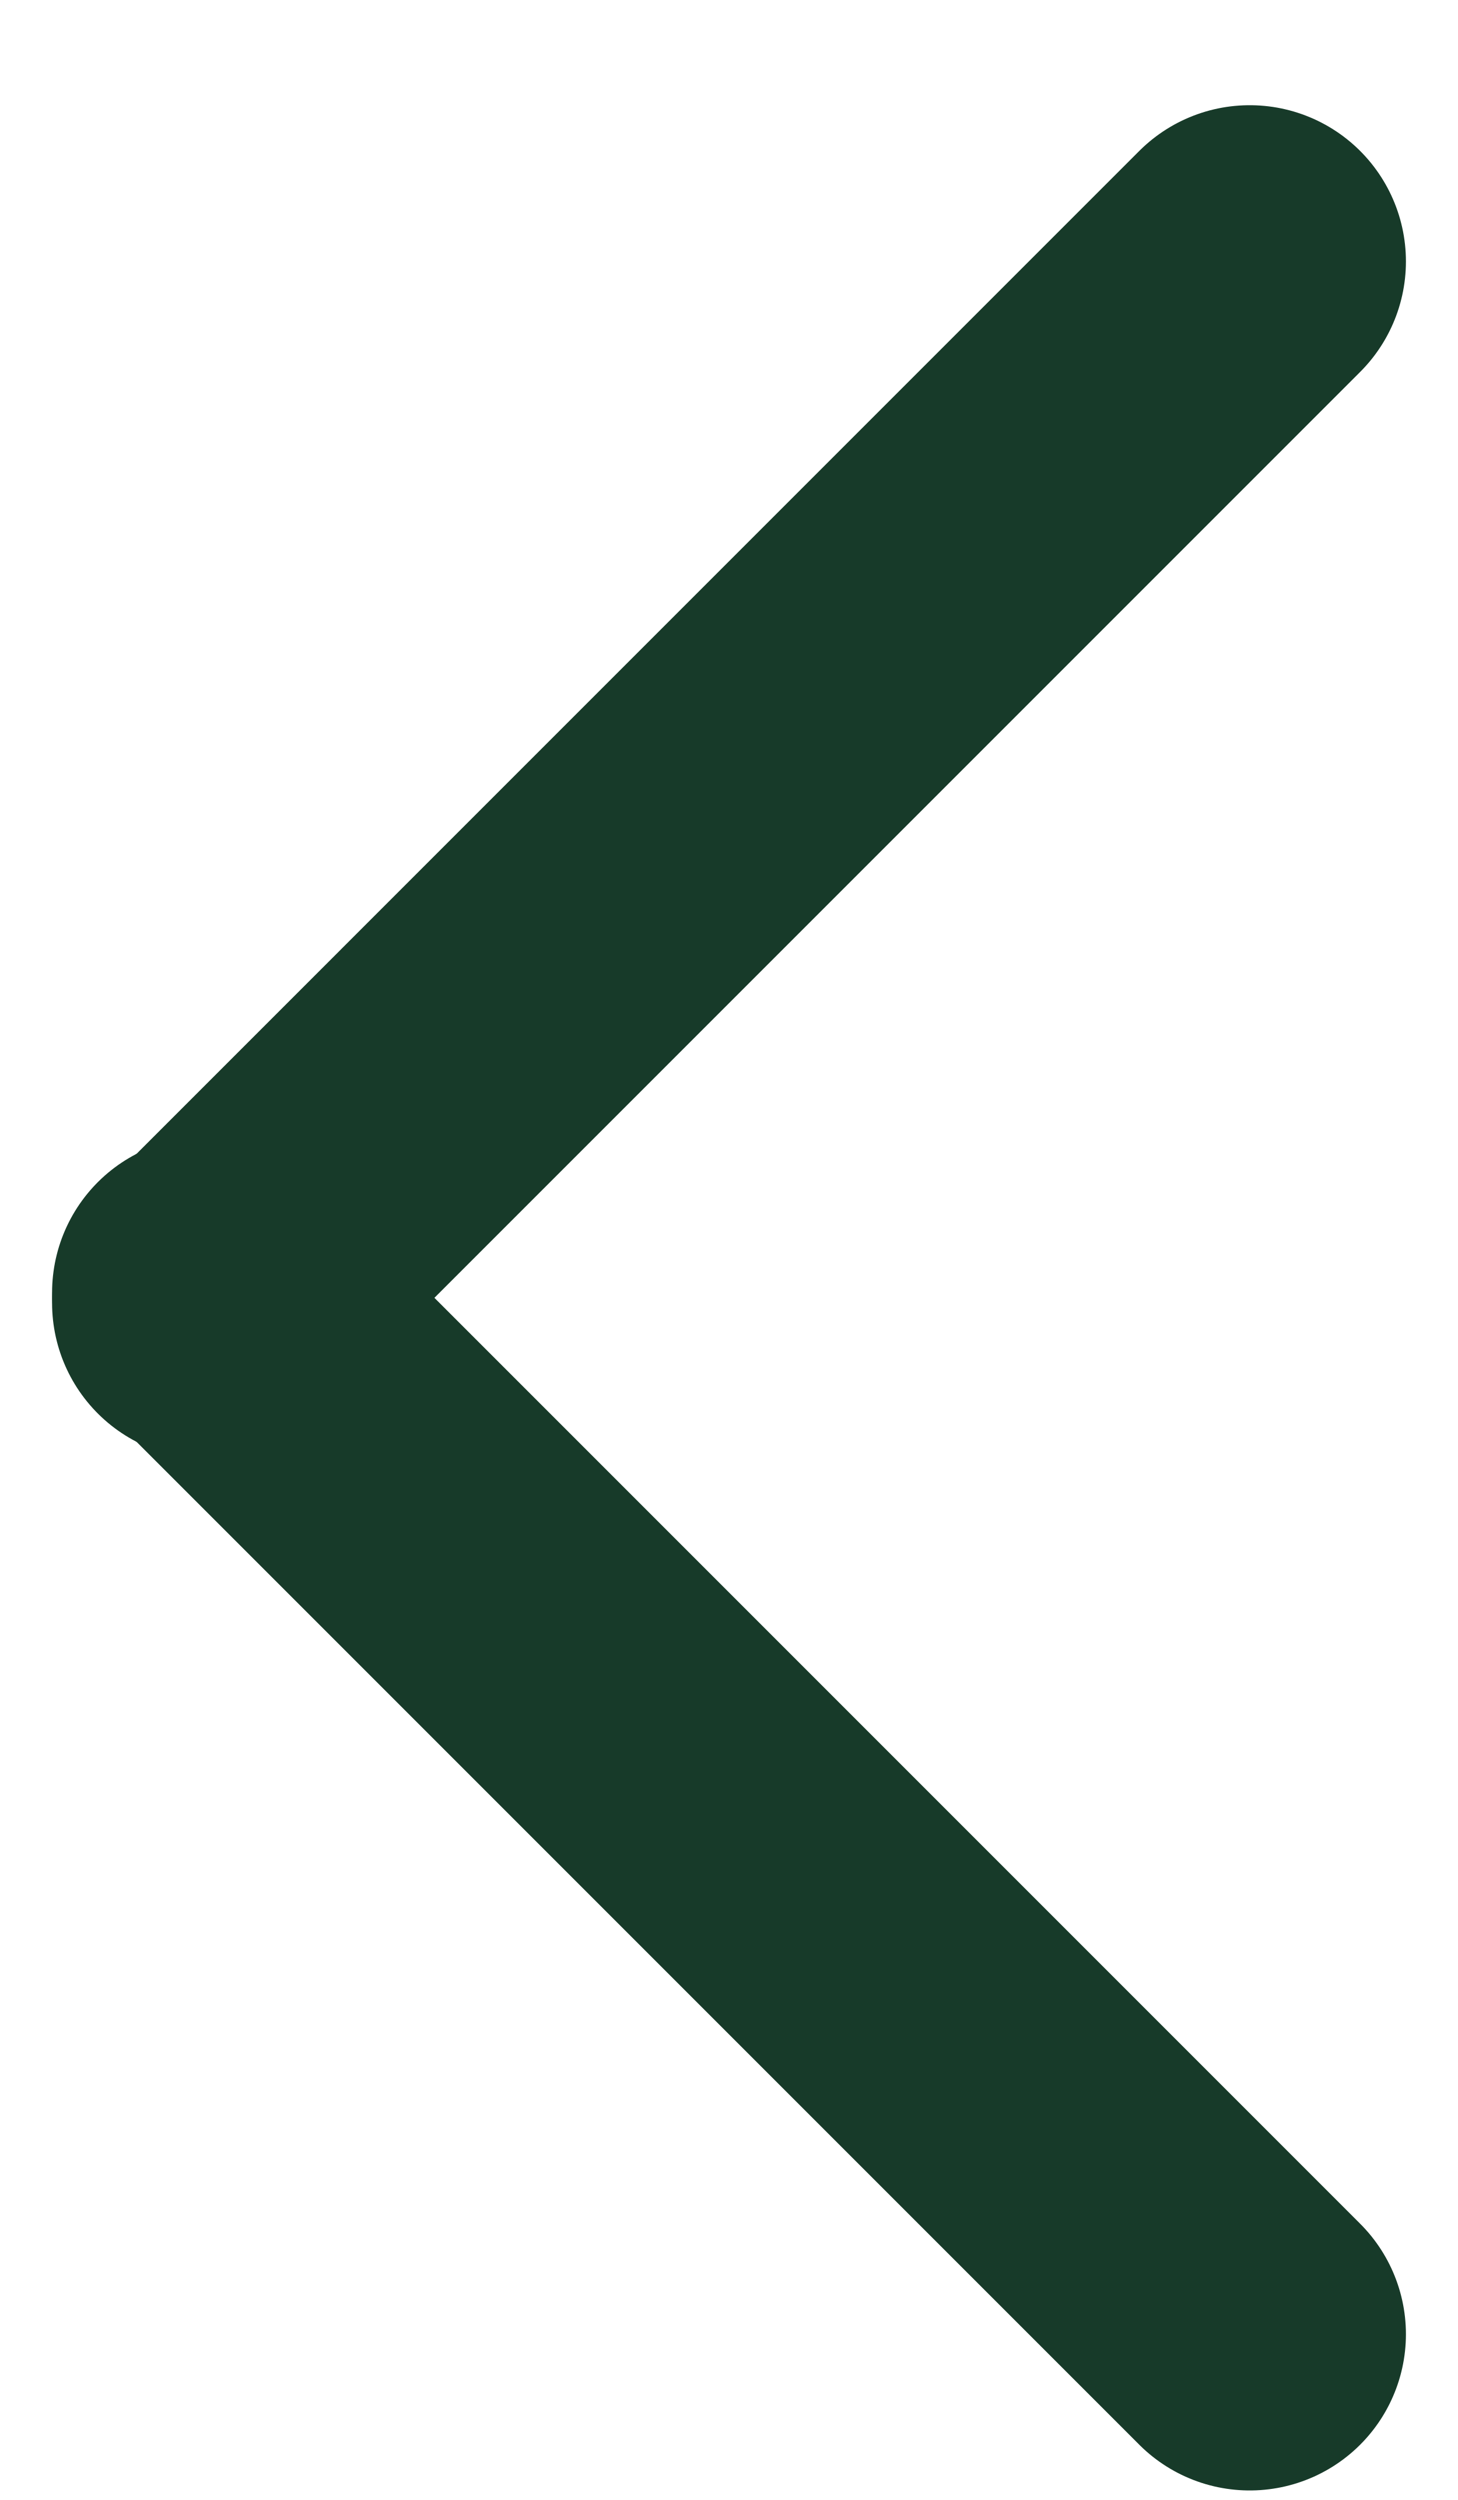 <svg width="7" height="12" viewBox="0 0 7 12" fill="none" xmlns="http://www.w3.org/2000/svg">
<path fill-rule="evenodd" clip-rule="evenodd" d="M6 11.205L1 6.205L6 11.205Z" fill="#191A19"/>
<path d="M6 11.205L1 6.205" stroke="#173A29" stroke-width="1.5" stroke-linecap="round"/>
<path fill-rule="evenodd" clip-rule="evenodd" d="M1 6.255L6 1.255L1 6.255Z" fill="#191A19"/>
<path d="M1 6.255L6 1.255" stroke="#173A29" stroke-width="1.5" stroke-linecap="round"/>
</svg>
